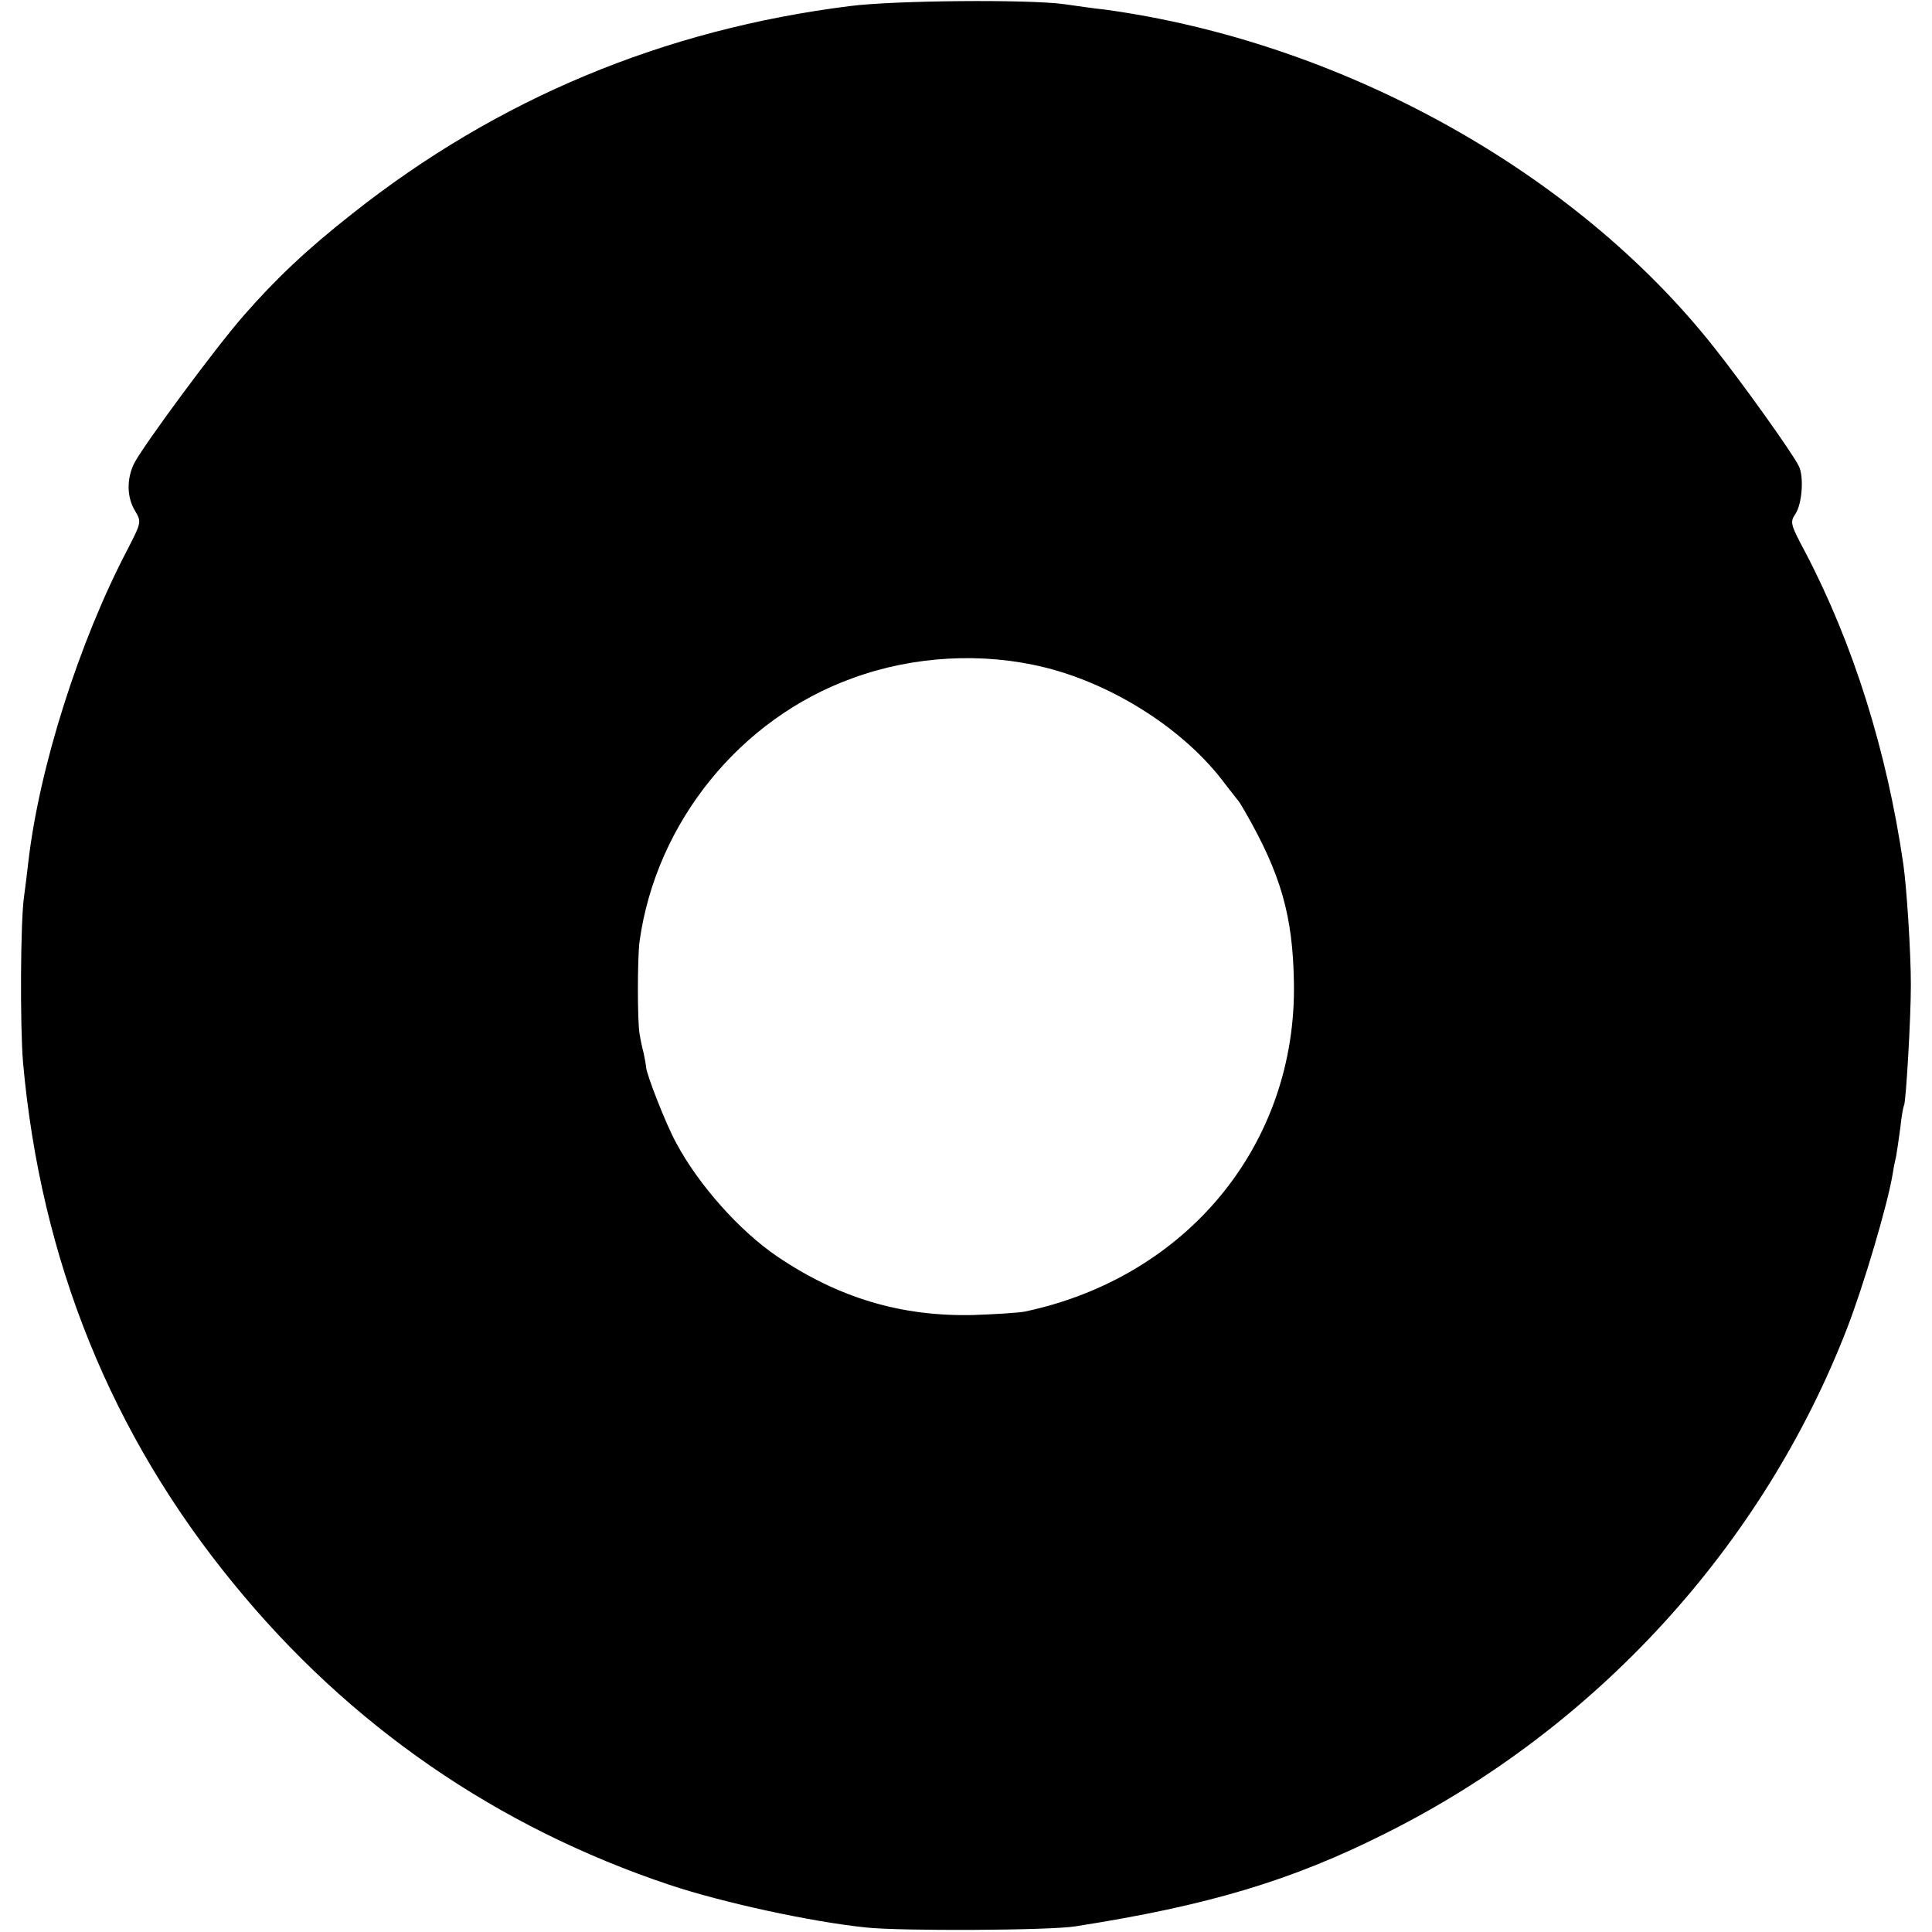 <?xml version="1.0" standalone="no"?>
<!DOCTYPE svg PUBLIC "-//W3C//DTD SVG 20010904//EN"
 "http://www.w3.org/TR/2001/REC-SVG-20010904/DTD/svg10.dtd">
<svg version="1.0" xmlns="http://www.w3.org/2000/svg"
 width="512pt" height="512pt" viewBox="0 0 512 512"
 preserveAspectRatio="xMidYMid meet">
<g transform="translate(0,512) scale(0.1,-0.1)"
fill="#000000" stroke="none">
<path d="M2253 5104 c-495 -62 -935 -246 -1319 -550 -122 -96 -202 -172 -288
-270 -76 -87 -262 -339 -290 -391 -21 -42 -20 -91 2 -127 17 -29 17 -30 -20
-102 -128 -244 -234 -577 -263 -829 -3 -27 -8 -67 -11 -89 -10 -64 -11 -345
-3 -441 47 -525 234 -987 559 -1383 306 -375 697 -644 1154 -797 141 -47 375
-98 521 -113 90 -10 489 -8 555 3 352 55 573 121 823 247 558 279 999 762
1222 1338 44 114 107 326 121 410 2 14 6 34 9 46 2 11 7 45 11 75 3 30 8 57
10 60 5 10 18 228 18 319 0 87 -11 257 -20 320 -44 302 -133 584 -259 825 -40
75 -42 81 -27 103 18 27 23 99 9 127 -18 36 -148 218 -225 315 -369 467 -990
810 -1617 895 -22 2 -69 9 -105 14 -96 13 -450 10 -567 -5z m517 -1753 c184
-46 372 -167 477 -309 16 -20 30 -39 33 -42 3 -3 11 -16 19 -30 96 -167 127
-277 130 -453 8 -428 -282 -782 -714 -873 -16 -3 -78 -7 -137 -9 -190 -4 -355
45 -518 155 -100 68 -208 189 -268 301 -27 49 -79 182 -80 202 0 4 -3 20 -6
35 -4 15 -9 38 -11 52 -6 30 -6 203 0 246 44 315 267 590 565 697 161 59 345
69 510 28z"/>
</g>
</svg>
